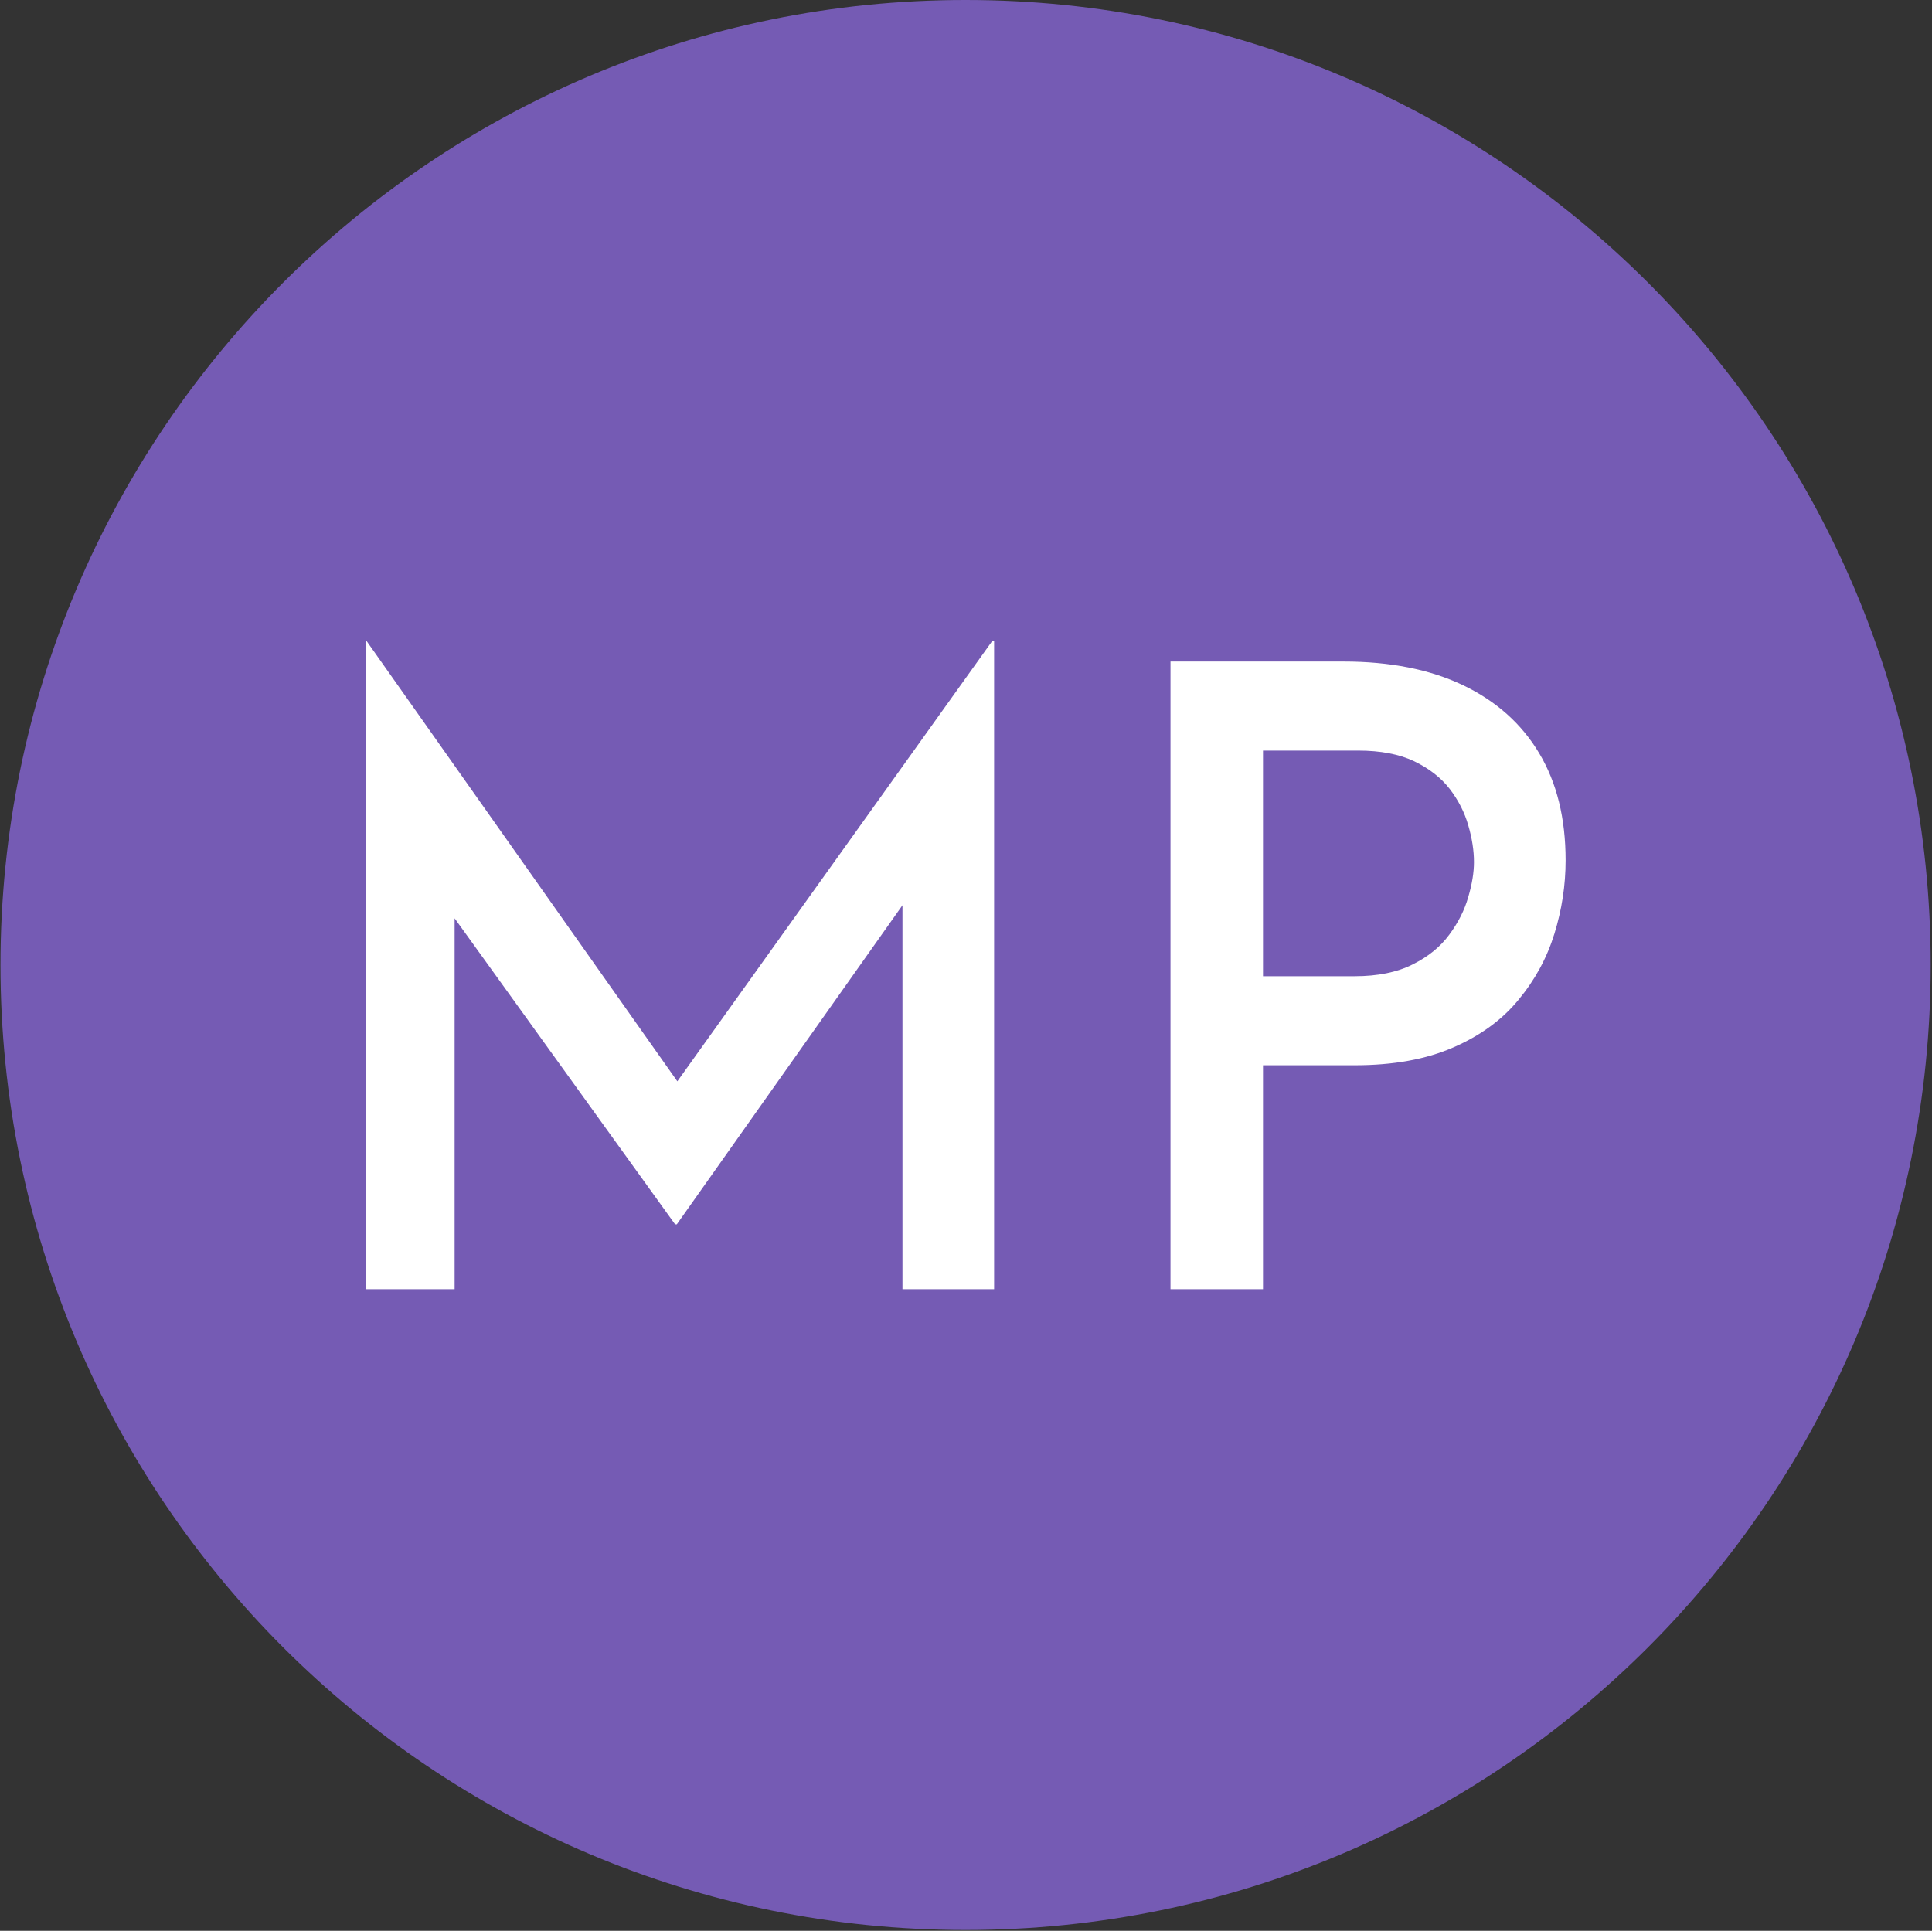 <svg xmlns="http://www.w3.org/2000/svg" version="1.1" xmlns:xlink="http://www.w3.org/1999/xlink" xmlns:svgjs="http://svgjs.dev/svgjs" width="2000" height="1999" viewBox="0 0 2000 1999"><rect x="0" y="0" width="2000" height="1999" fill="#333333" stroke="none"/><g transform="matrix(1,0,0,1,-0.431,-0.431)"><svg viewBox="0 0 343 343" data-background-color="#ffffff" preserveAspectRatio="xMidYMid meet" height="1999" width="2000" xmlns="http://www.w3.org/2000/svg" xmlns:xlink="http://www.w3.org/1999/xlink"><g id="tight-bounds" transform="matrix(1,0,0,1,0.074,0.074)"><svg viewBox="0 0 342.852 342.852" height="342.852" width="342.852"><g><svg></svg></g><g><svg viewBox="0 0 342.852 342.852" height="342.852" width="342.852"><g><path d="M0 171.426c0-94.676 76.75-171.426 171.426-171.426 94.676 0 171.426 76.75 171.426 171.426 0 94.676-76.75 171.426-171.426 171.426-94.676 0-171.426-76.75-171.426-171.426zM171.426 332.465c88.939 0 161.039-72.1 161.039-161.039 0-88.939-72.1-161.039-161.039-161.039-88.939 0-161.039 72.1-161.039 161.039 0 88.939 72.1 161.039 161.039 161.039z" data-fill-palette-color="tertiary" fill="#755bb4" stroke="transparent"></path><ellipse rx="164.569" ry="164.569" cx="171.426" cy="171.426" fill="#755bb4" stroke="transparent" stroke-width="0" fill-opacity="1" data-fill-palette-color="tertiary"></ellipse></g><g transform="matrix(1,0,0,1,64.847,113.836)"><svg viewBox="0 0 213.158 115.179" height="115.179" width="213.158"><g><svg viewBox="0 0 213.158 115.179" height="115.179" width="213.158"><g><svg viewBox="0 0 213.158 115.179" height="115.179" width="213.158"><g><svg viewBox="0 0 213.158 115.179" height="115.179" width="213.158"><g><svg viewBox="0 0 213.158 115.179" height="115.179" width="213.158"><g><svg viewBox="0 0 213.158 115.179" height="115.179" width="213.158"><g transform="matrix(1,0,0,1,0,0)"><svg width="213.158" viewBox="5.1 -37.5 69.4 37.5" height="115.179" data-palette-color="#ffffff"><path d="M10.25 0L5.1 0 5.1-37.5 5.15-37.5 24.45-10.15 22.15-10.65 41.35-37.5 41.45-37.5 41.45 0 36.15 0 36.15-25.45 36.5-22.7 23.1-3.75 23-3.75 9.35-22.7 10.25-25.2 10.25 0ZM51.65-36.3L61.65-36.3Q65.7-36.3 68.57-34.93 71.45-33.55 72.97-31 74.5-28.45 74.5-24.8L74.5-24.8Q74.5-22.65 73.85-20.55 73.2-18.45 71.77-16.73 70.35-15 68-13.98 65.65-12.95 62.3-12.95L62.3-12.95 57-12.95 57 0 51.65 0 51.65-36.3ZM57-18.1L62.3-18.1Q64.3-18.1 65.65-18.78 67-19.45 67.77-20.5 68.55-21.55 68.87-22.68 69.2-23.8 69.2-24.7L69.2-24.7Q69.2-25.7 68.87-26.83 68.55-27.95 67.8-28.93 67.05-29.9 65.75-30.53 64.45-31.15 62.5-31.15L62.5-31.15 57-31.15 57-18.1Z" opacity="1" transform="matrix(1,0,0,1,0,0)" fill="#ffffff" class="undefined-text-0" data-fill-palette-color="quaternary" id="text-0"></path></svg></g></svg></g></svg></g></svg></g><g></g></svg></g></svg></g></svg></g></svg></g><defs></defs></svg><rect width="342.852" height="342.852" fill="none" stroke="none" visibility="hidden"></rect></g></svg></g></svg>